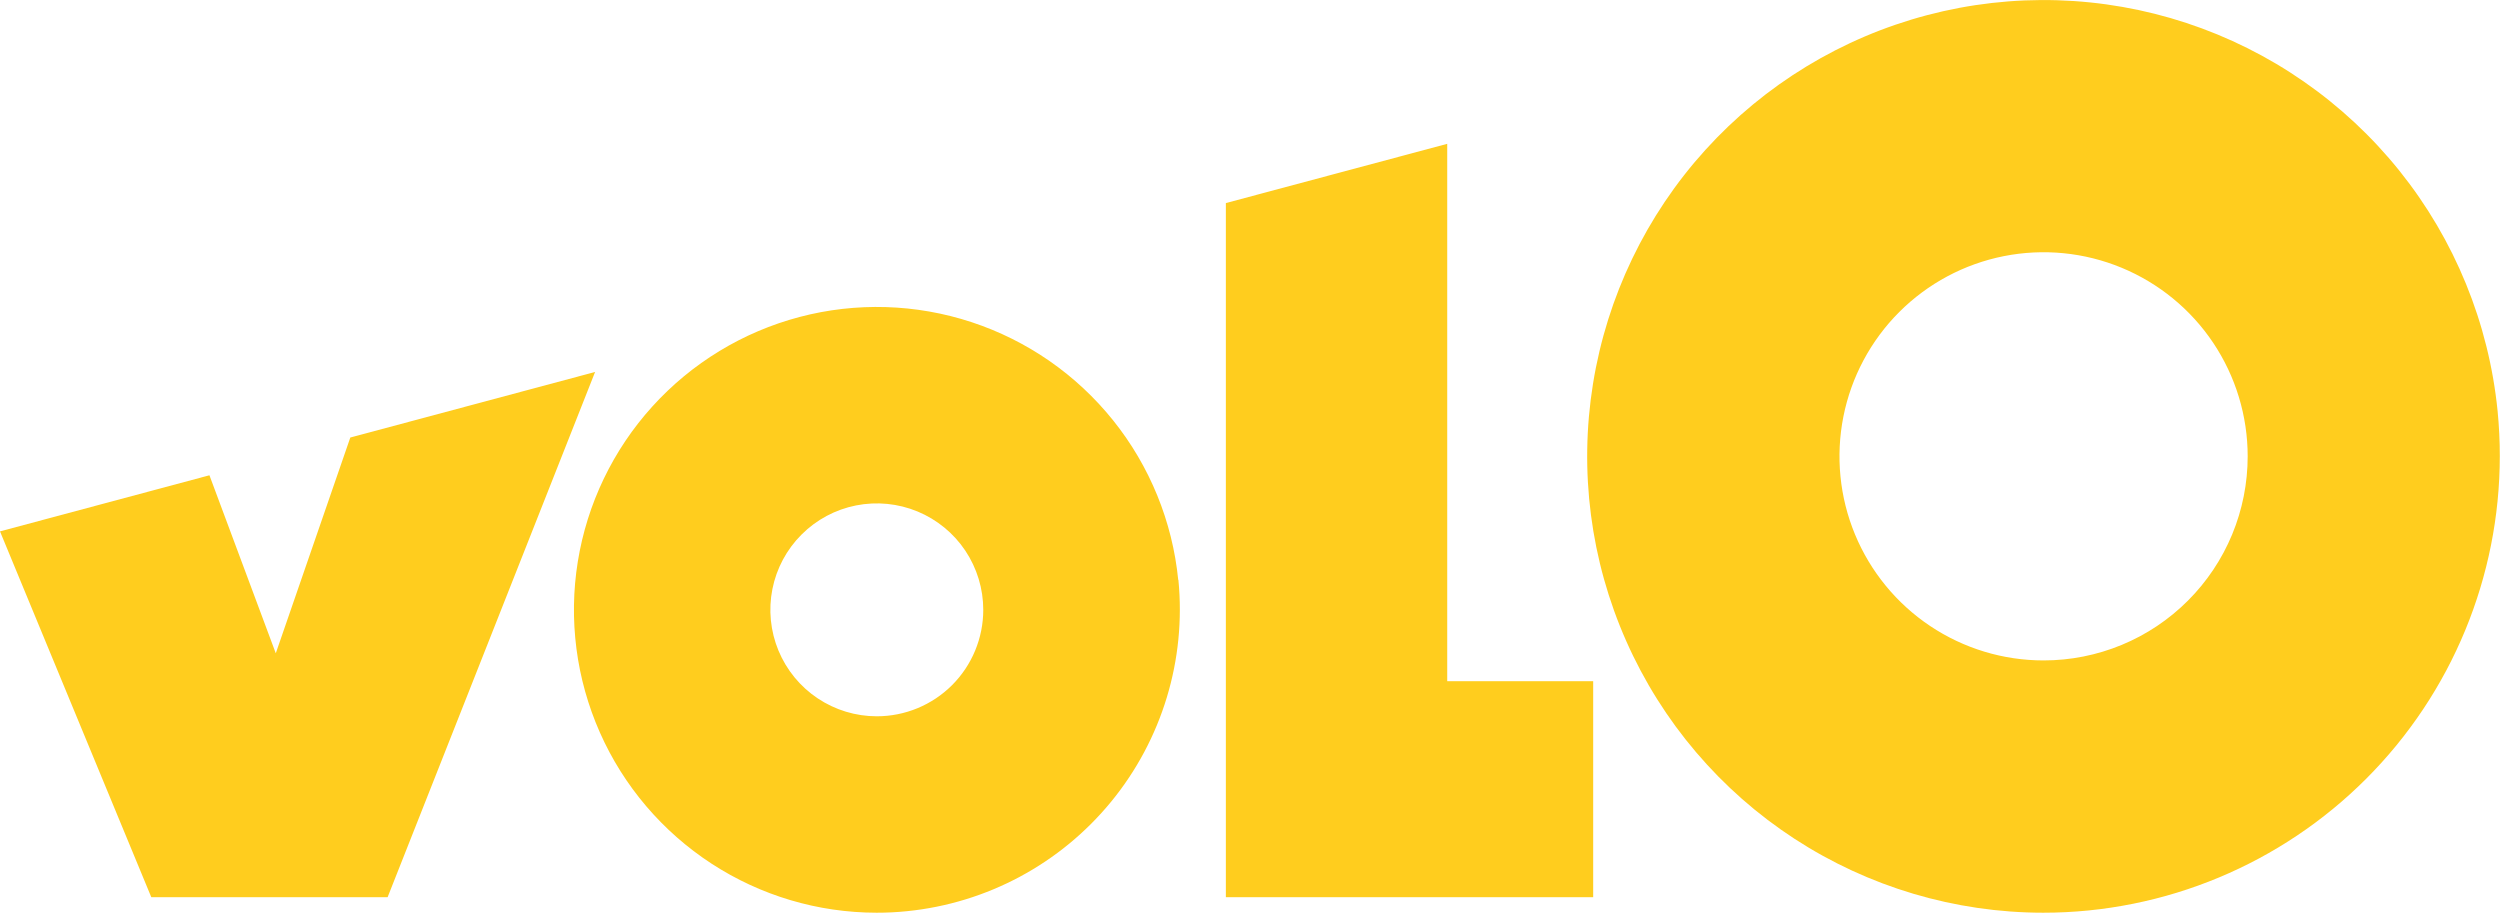 <svg width="128" height="47" viewBox="0 0 128 47" fill="none" xmlns="http://www.w3.org/2000/svg">
<g clip-path="url(#clip0)">
<path d="M62.764 10.397V45.936H81.571V34.878H74.098V7.364L62.764 10.397Z" fill="#FFCD1E"/>
<path d="M17.936 22.401L14.12 33.448L10.723 24.334L0 27.207L7.746 45.936H19.846L30.469 19.044L17.936 22.401Z" fill="#FFCD1E"/>
<path d="M60.325 29.689C60.028 26.703 58.871 23.867 56.994 21.525C55.117 19.183 52.6 17.436 49.75 16.496C46.9 15.556 43.839 15.464 40.937 16.229C38.035 16.995 35.417 18.586 33.402 20.81C31.387 23.034 30.06 25.795 29.583 28.758C29.106 31.721 29.499 34.759 30.714 37.503C31.929 40.247 33.915 42.58 36.43 44.218C38.944 45.856 41.88 46.729 44.882 46.731C45.401 46.732 45.919 46.706 46.436 46.653C50.526 46.242 54.287 44.225 56.892 41.045C59.497 37.865 60.735 33.781 60.334 29.689H60.325ZM44.893 36.674C43.815 36.674 42.761 36.354 41.865 35.755C40.968 35.156 40.27 34.305 39.857 33.309C39.445 32.313 39.337 31.218 39.547 30.16C39.757 29.103 40.276 28.132 41.039 27.37C41.801 26.607 42.772 26.088 43.829 25.878C44.887 25.668 45.983 25.776 46.978 26.188C47.974 26.601 48.826 27.299 49.425 28.195C50.023 29.092 50.343 30.146 50.343 31.224C50.343 31.939 50.202 32.648 49.928 33.309C49.654 33.971 49.253 34.571 48.747 35.078C48.241 35.584 47.64 35.985 46.978 36.259C46.317 36.533 45.608 36.674 44.893 36.674V36.674Z" fill="#FFCD1E"/>
<path d="M127.878 21.053C127.43 16.554 125.686 12.281 122.858 8.753C120.03 5.225 116.239 2.593 111.945 1.177C107.65 -0.239 103.038 -0.378 98.666 0.776C94.294 1.93 90.35 4.328 87.314 7.678C84.278 11.029 82.28 15.189 81.561 19.653C80.842 24.117 81.434 28.694 83.266 32.828C85.097 36.963 88.088 40.477 91.877 42.945C95.666 45.412 100.089 46.728 104.611 46.731C105.381 46.731 106.157 46.693 106.94 46.615C113.104 45.995 118.769 42.956 122.695 38.164C126.62 33.372 128.484 27.218 127.878 21.053V21.053ZM104.633 33.814C102.566 33.815 100.546 33.202 98.827 32.054C97.108 30.906 95.769 29.274 94.977 27.365C94.186 25.456 93.979 23.354 94.382 21.327C94.785 19.3 95.78 17.438 97.241 15.976C98.703 14.514 100.564 13.519 102.592 13.115C104.619 12.712 106.72 12.919 108.63 13.71C110.539 14.501 112.172 15.84 113.32 17.558C114.468 19.277 115.081 21.297 115.081 23.364C115.081 24.737 114.811 26.095 114.287 27.363C113.762 28.631 112.992 29.783 112.022 30.753C111.052 31.724 109.9 32.494 108.632 33.019C107.364 33.544 106.006 33.814 104.633 33.814V33.814Z" fill="#FFCD1E"/>
</g>
<defs>
<clipPath id="clip0">
<rect width="128" height="46.731" fill="white"/>
</clipPath>
</defs>
</svg>
